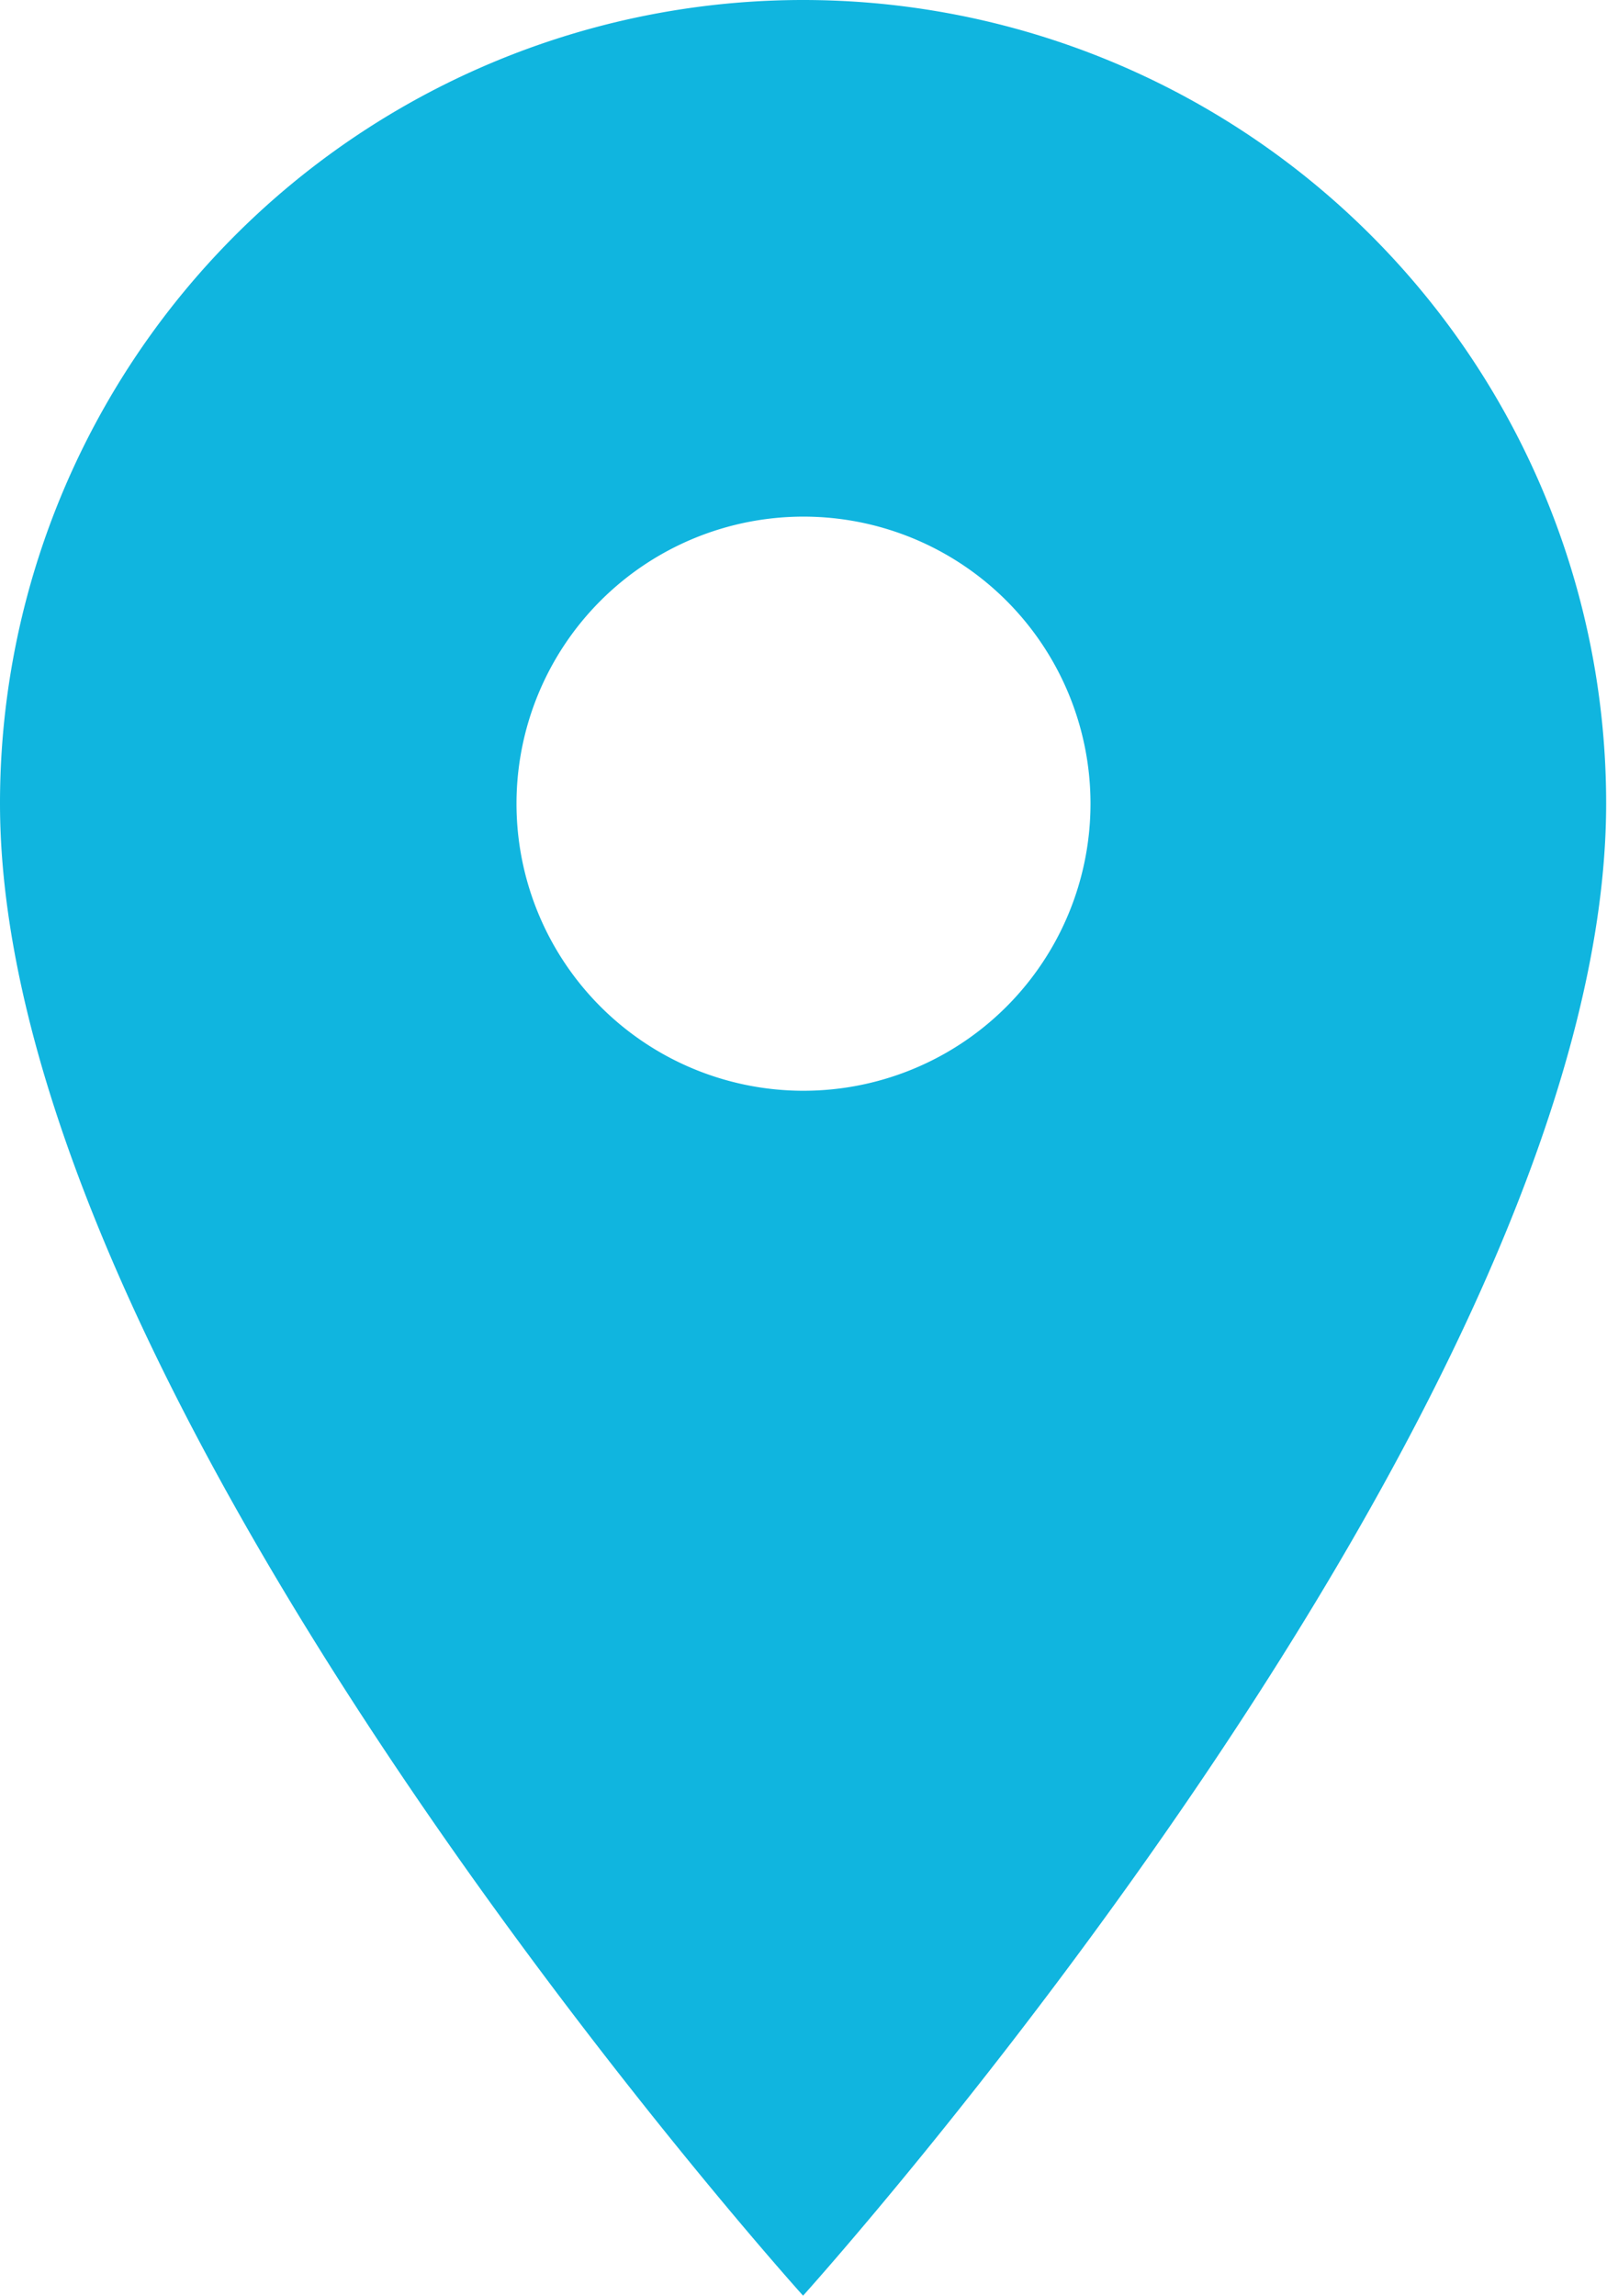 <svg xmlns="http://www.w3.org/2000/svg" width="7.604" height="10.862" viewBox="0 0 7.604 10.862">
  <path id="Icon_material-location-on" data-name="Icon material-location-on" d="M11.3,3A3.8,3.8,0,0,0,7.5,6.8c0,2.851,3.8,7.06,3.8,7.06s3.8-4.209,3.8-7.06A3.8,3.8,0,0,0,11.3,3Zm0,5.16A1.358,1.358,0,1,1,12.66,6.8,1.358,1.358,0,0,1,11.3,8.16Z" transform="translate(-7.5 -3)" fill="#10b5df"/>
</svg>
